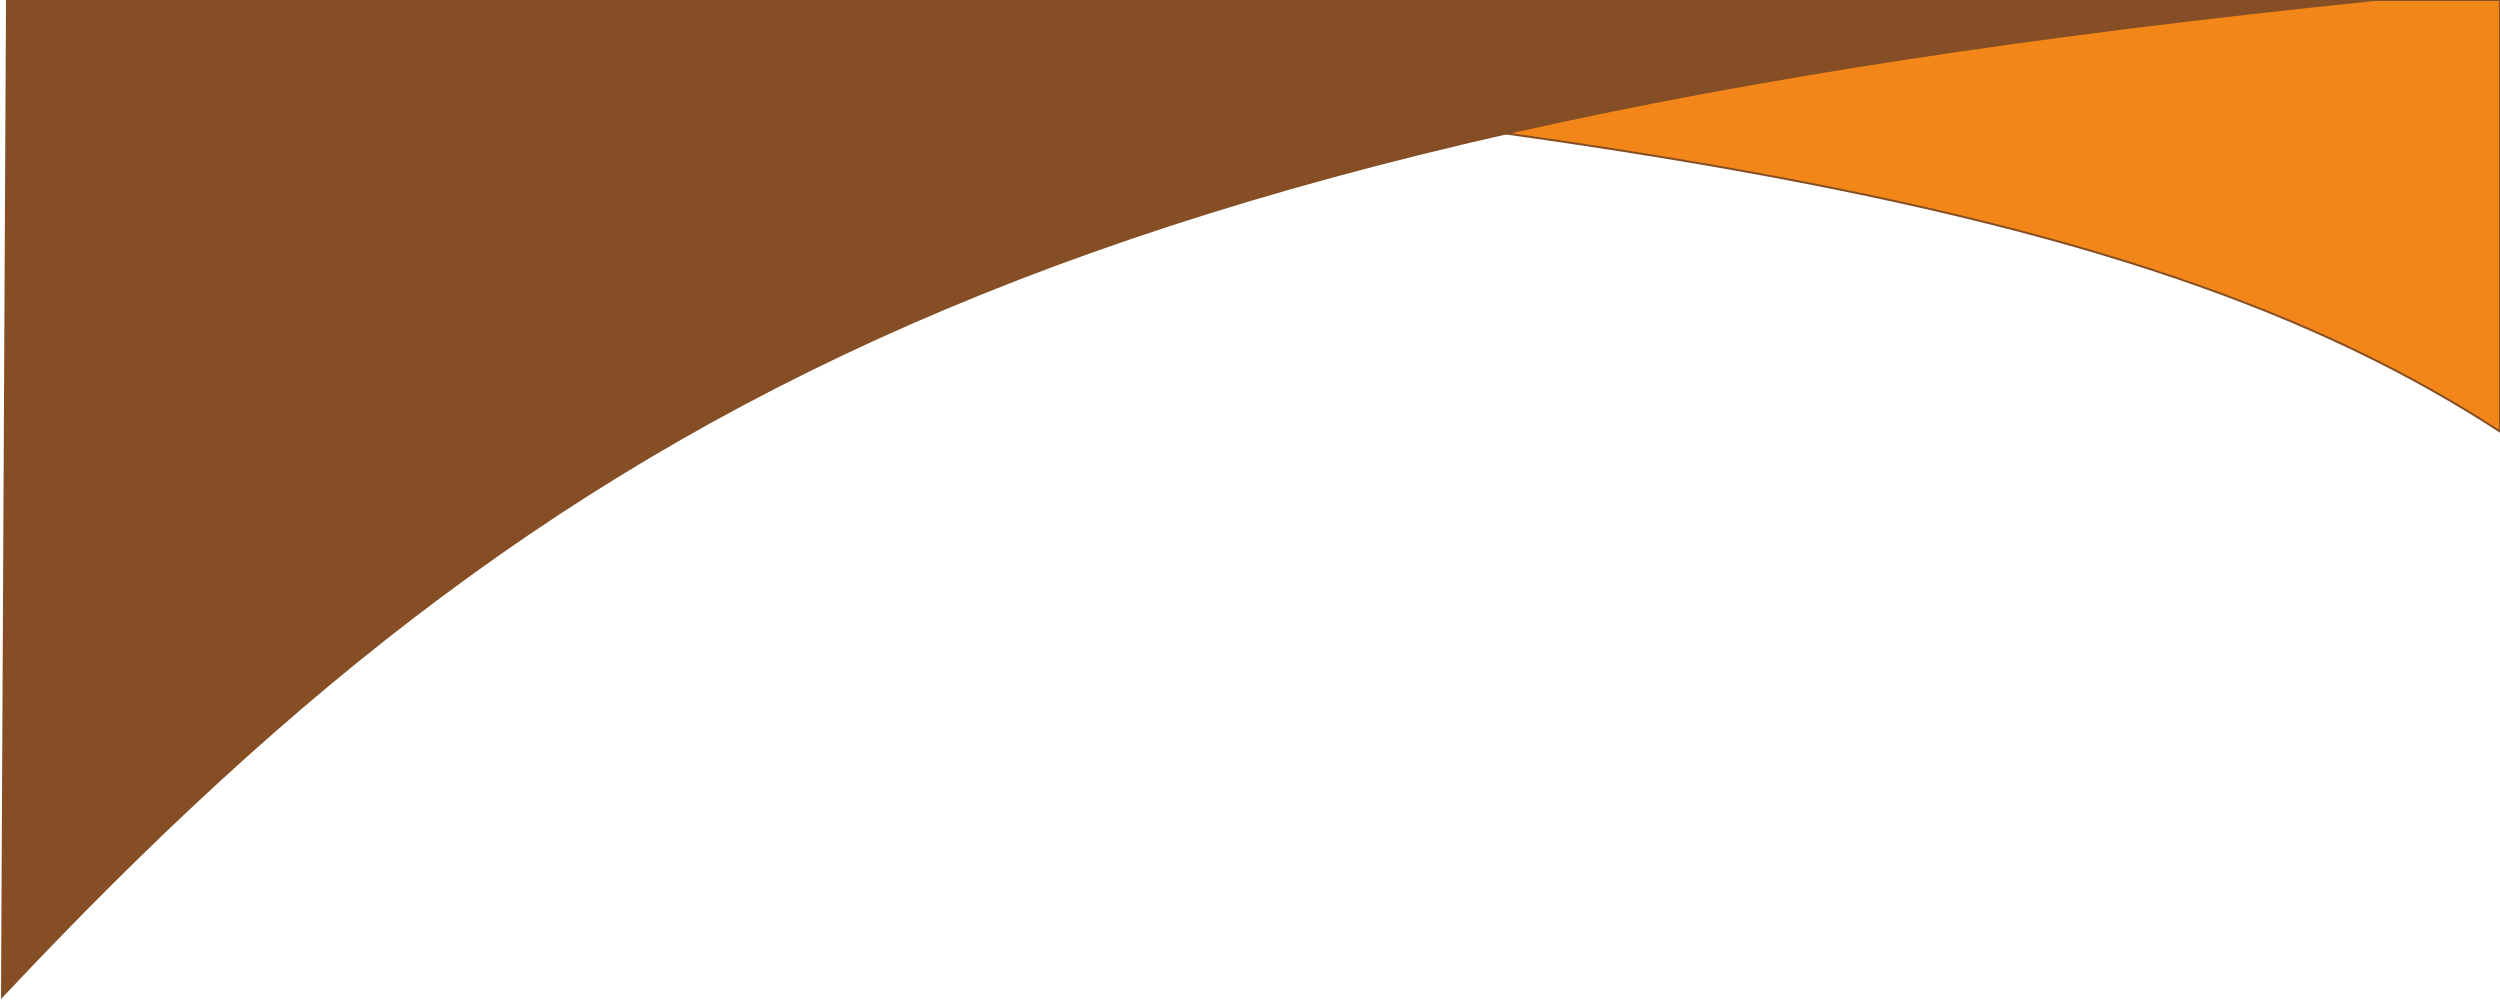 <svg width="1234" height="494" viewBox="0 0 1234 494" fill="none" xmlns="http://www.w3.org/2000/svg" preserveAspectRatio="none">
<path d="M4 -5.72205e-06C769.568 49.202 1051.6 94.323 1234 213V-5.72205e-06H4Z" fill="#F28618"/>
<path d="M1 491.871C288.031 186.347 545.182 57.318 1234.14 -6L3.488 -6L1 491.871Z" fill="#854E25"/>
<path d="M4 -5.72205e-06C769.568 49.202 1051.6 94.323 1234 213V-5.72205e-06H4Z" stroke="#854E25"/>
<path d="M1 491.871C288.031 186.347 545.182 57.318 1234.14 -6L3.488 -6L1 491.871Z" stroke="#854E25"/>
</svg>
